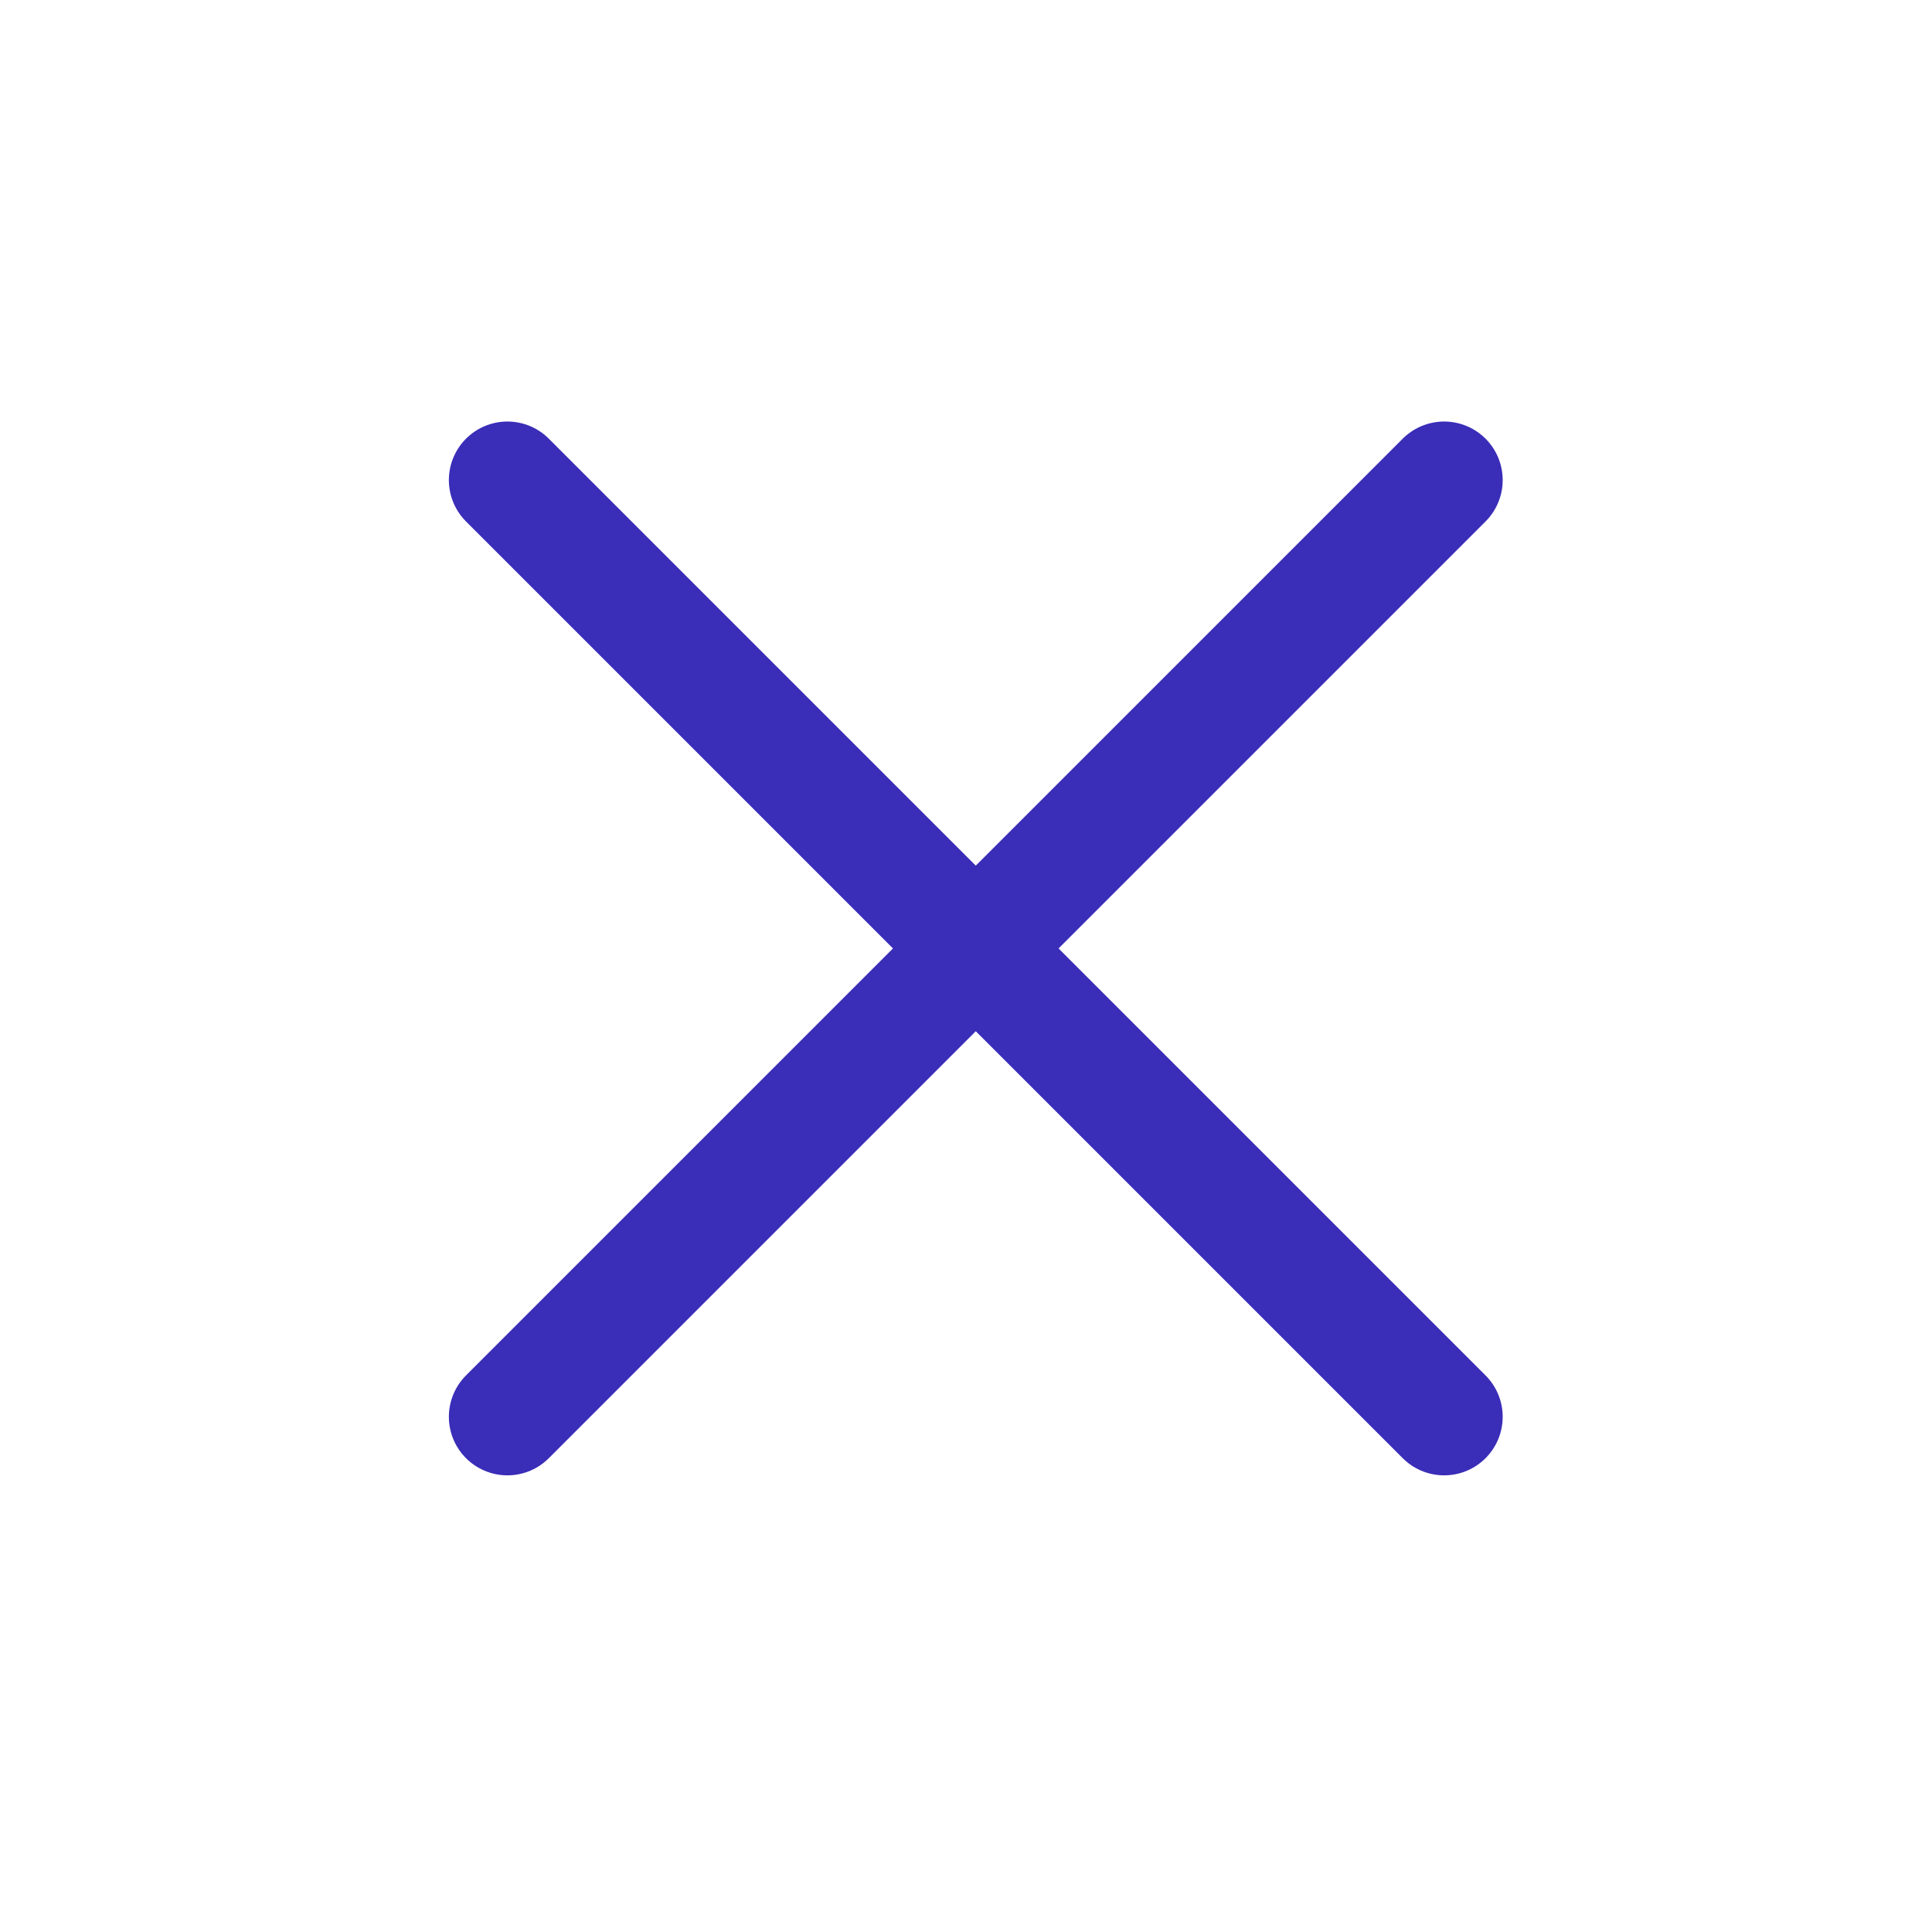 <svg width="33" height="33" viewBox="0 0 33 33" fill="none" xmlns="http://www.w3.org/2000/svg">
<path d="M8.667 24.2L16.667 16.2M16.667 16.2L24.667 8.2M16.667 16.2L8.667 8.2M16.667 16.2L24.667 24.2" stroke="#3A2DB8" stroke-width="2" stroke-linecap="round" stroke-linejoin="round"/>
</svg>
